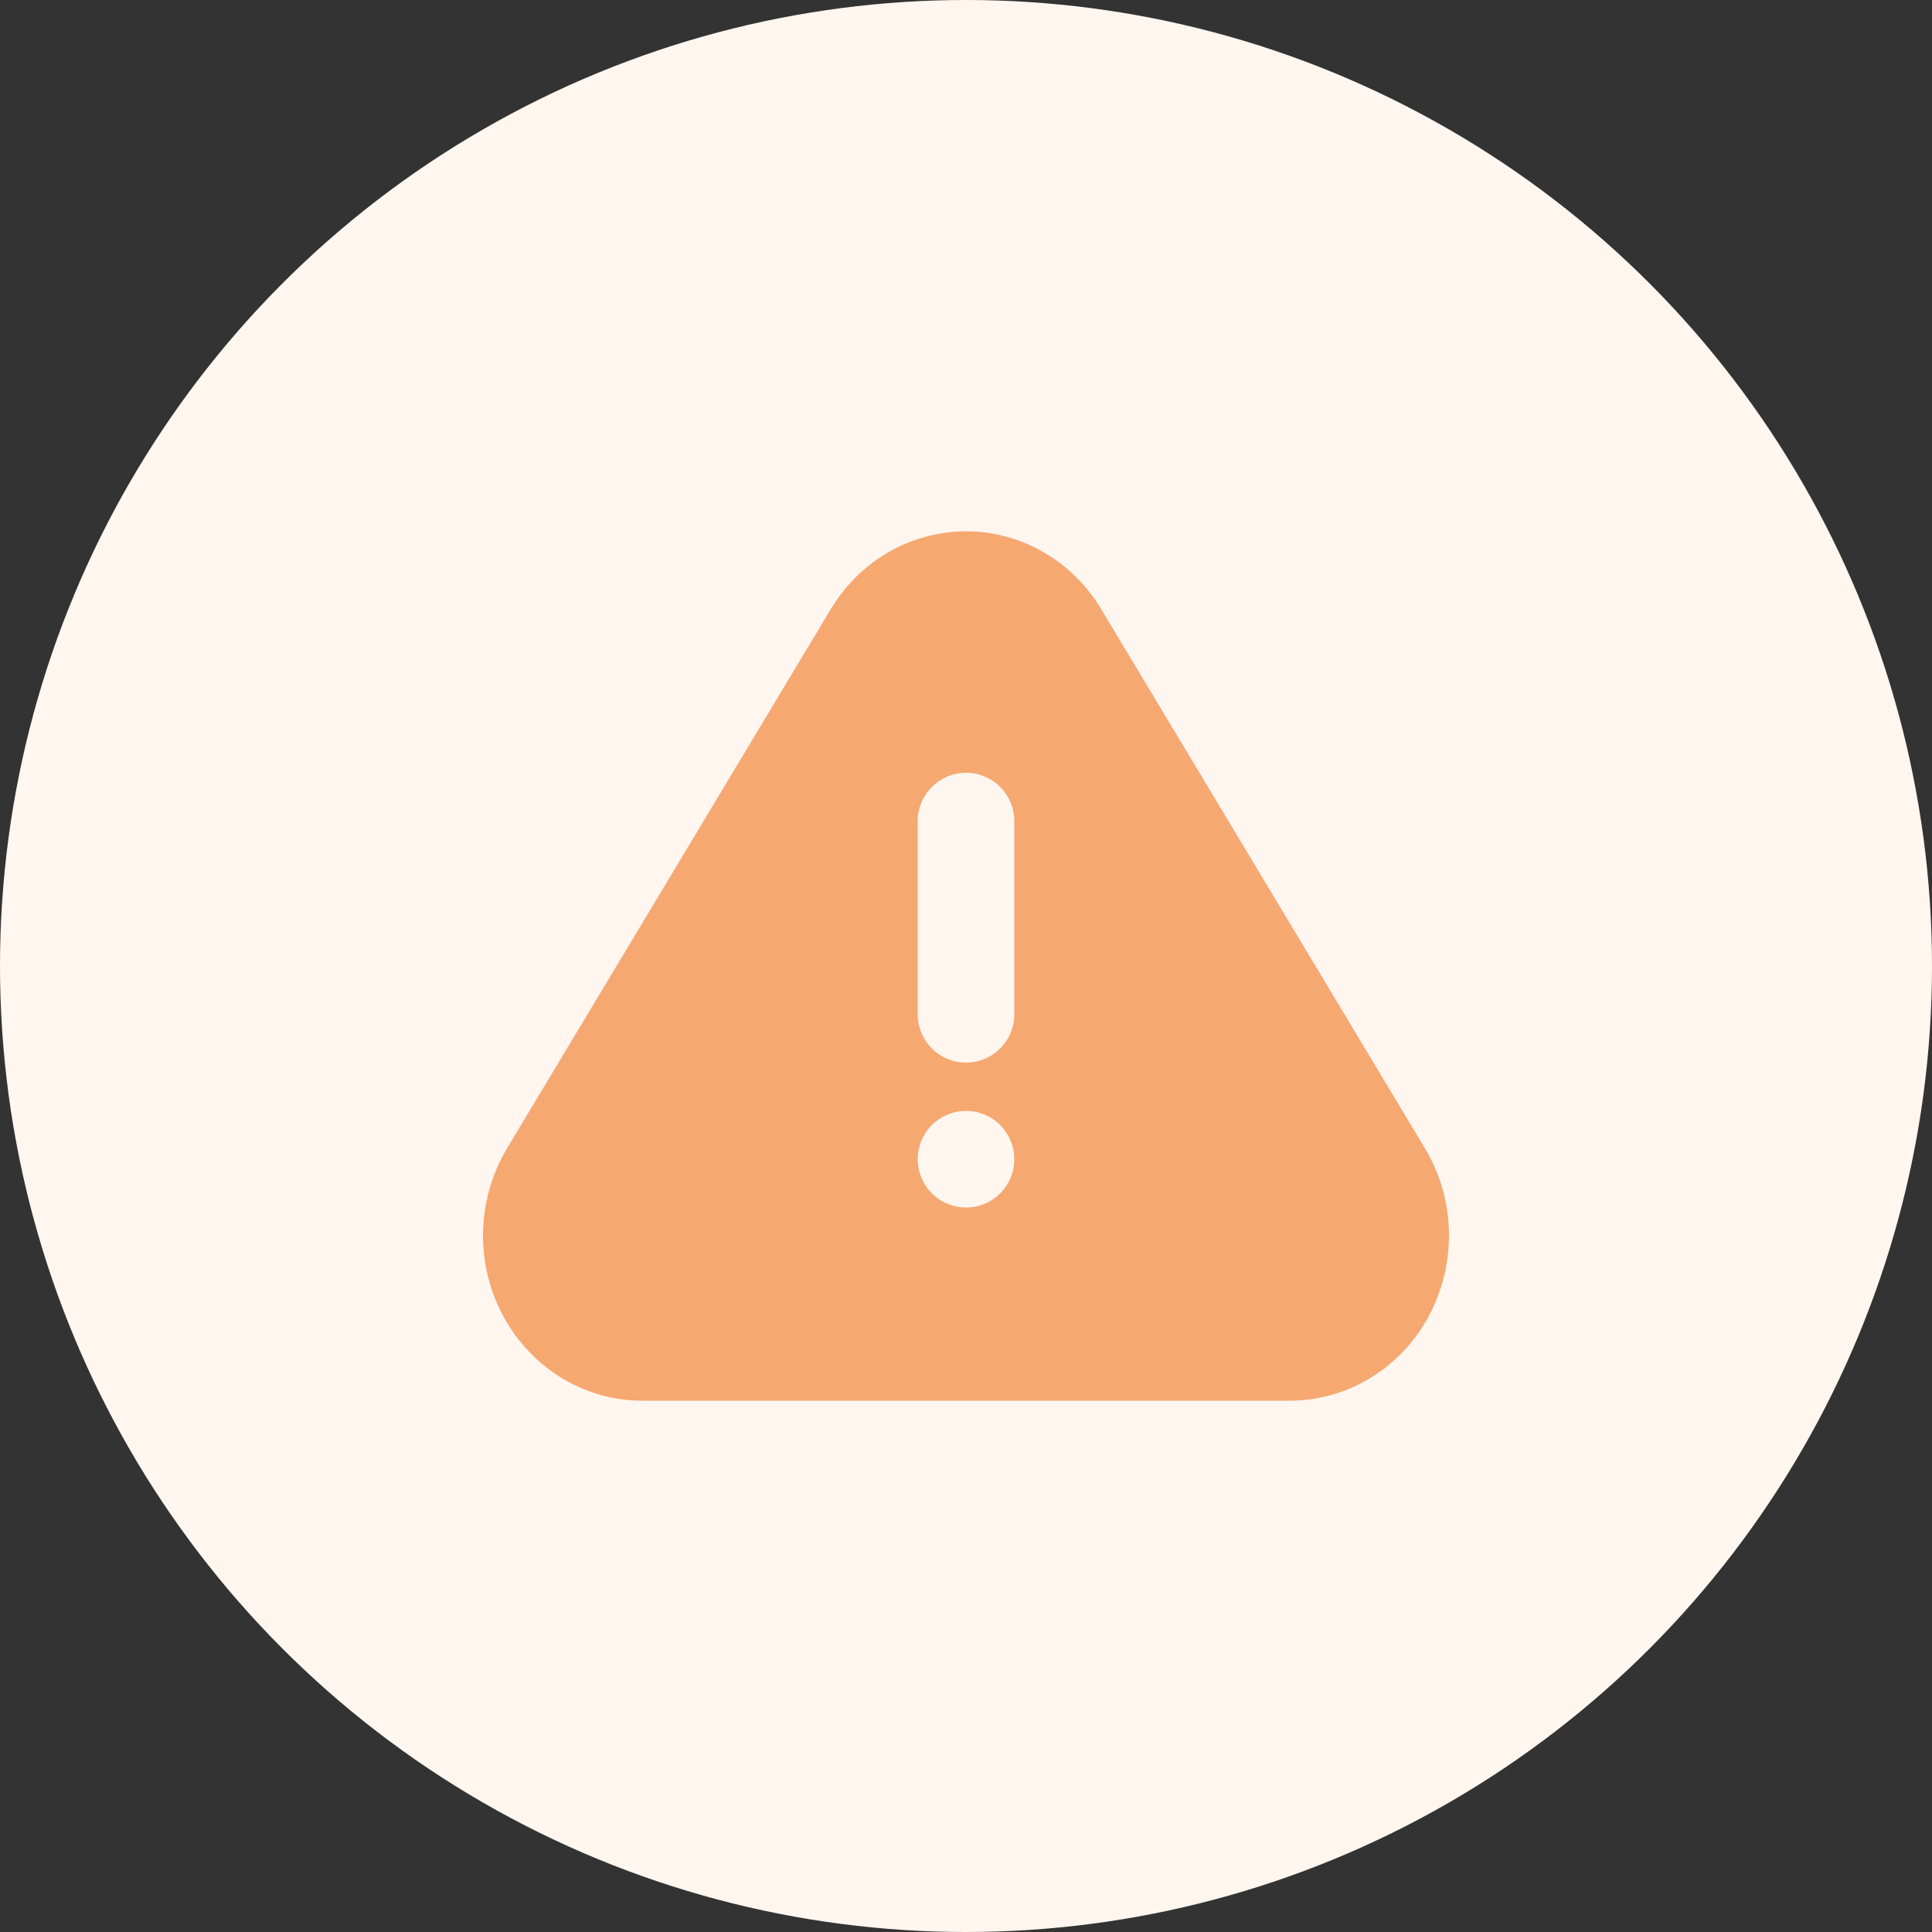<svg width="40" height="40" viewBox="0 0 40 40" fill="none" xmlns="http://www.w3.org/2000/svg">
<rect x="0" y="0" width="40" height="40" fill="#333333" stroke="none"/>
<circle cx="20" cy="20" r="20" fill="#FFF6EF"/>
<path d="M22.8 12.613L29.501 23.774C30.464 25.377 29.991 27.486 28.444 28.484C27.925 28.821 27.32 29 26.701 29H13.298C11.477 29 10 27.47 10 25.581C10 24.942 10.173 24.317 10.498 23.774L17.2 12.613C18.162 11.01 20.196 10.519 21.743 11.517C22.171 11.793 22.533 12.168 22.8 12.613ZM20 25C20.265 25 20.52 24.895 20.707 24.707C20.895 24.519 21 24.265 21 24C21 23.735 20.895 23.48 20.707 23.293C20.52 23.105 20.265 23 20 23C19.735 23 19.48 23.105 19.293 23.293C19.105 23.48 19 23.735 19 24C19 24.265 19.105 24.519 19.293 24.707C19.48 24.895 19.735 25 20 25ZM20 16C19.735 16 19.48 16.105 19.293 16.293C19.105 16.48 19 16.735 19 17V21C19 21.265 19.105 21.519 19.293 21.707C19.48 21.895 19.735 22 20 22C20.265 22 20.52 21.895 20.707 21.707C20.895 21.519 21 21.265 21 21V17C21 16.735 20.895 16.48 20.707 16.293C20.52 16.105 20.265 16 20 16Z" fill="#F6A871"/>
</svg>
